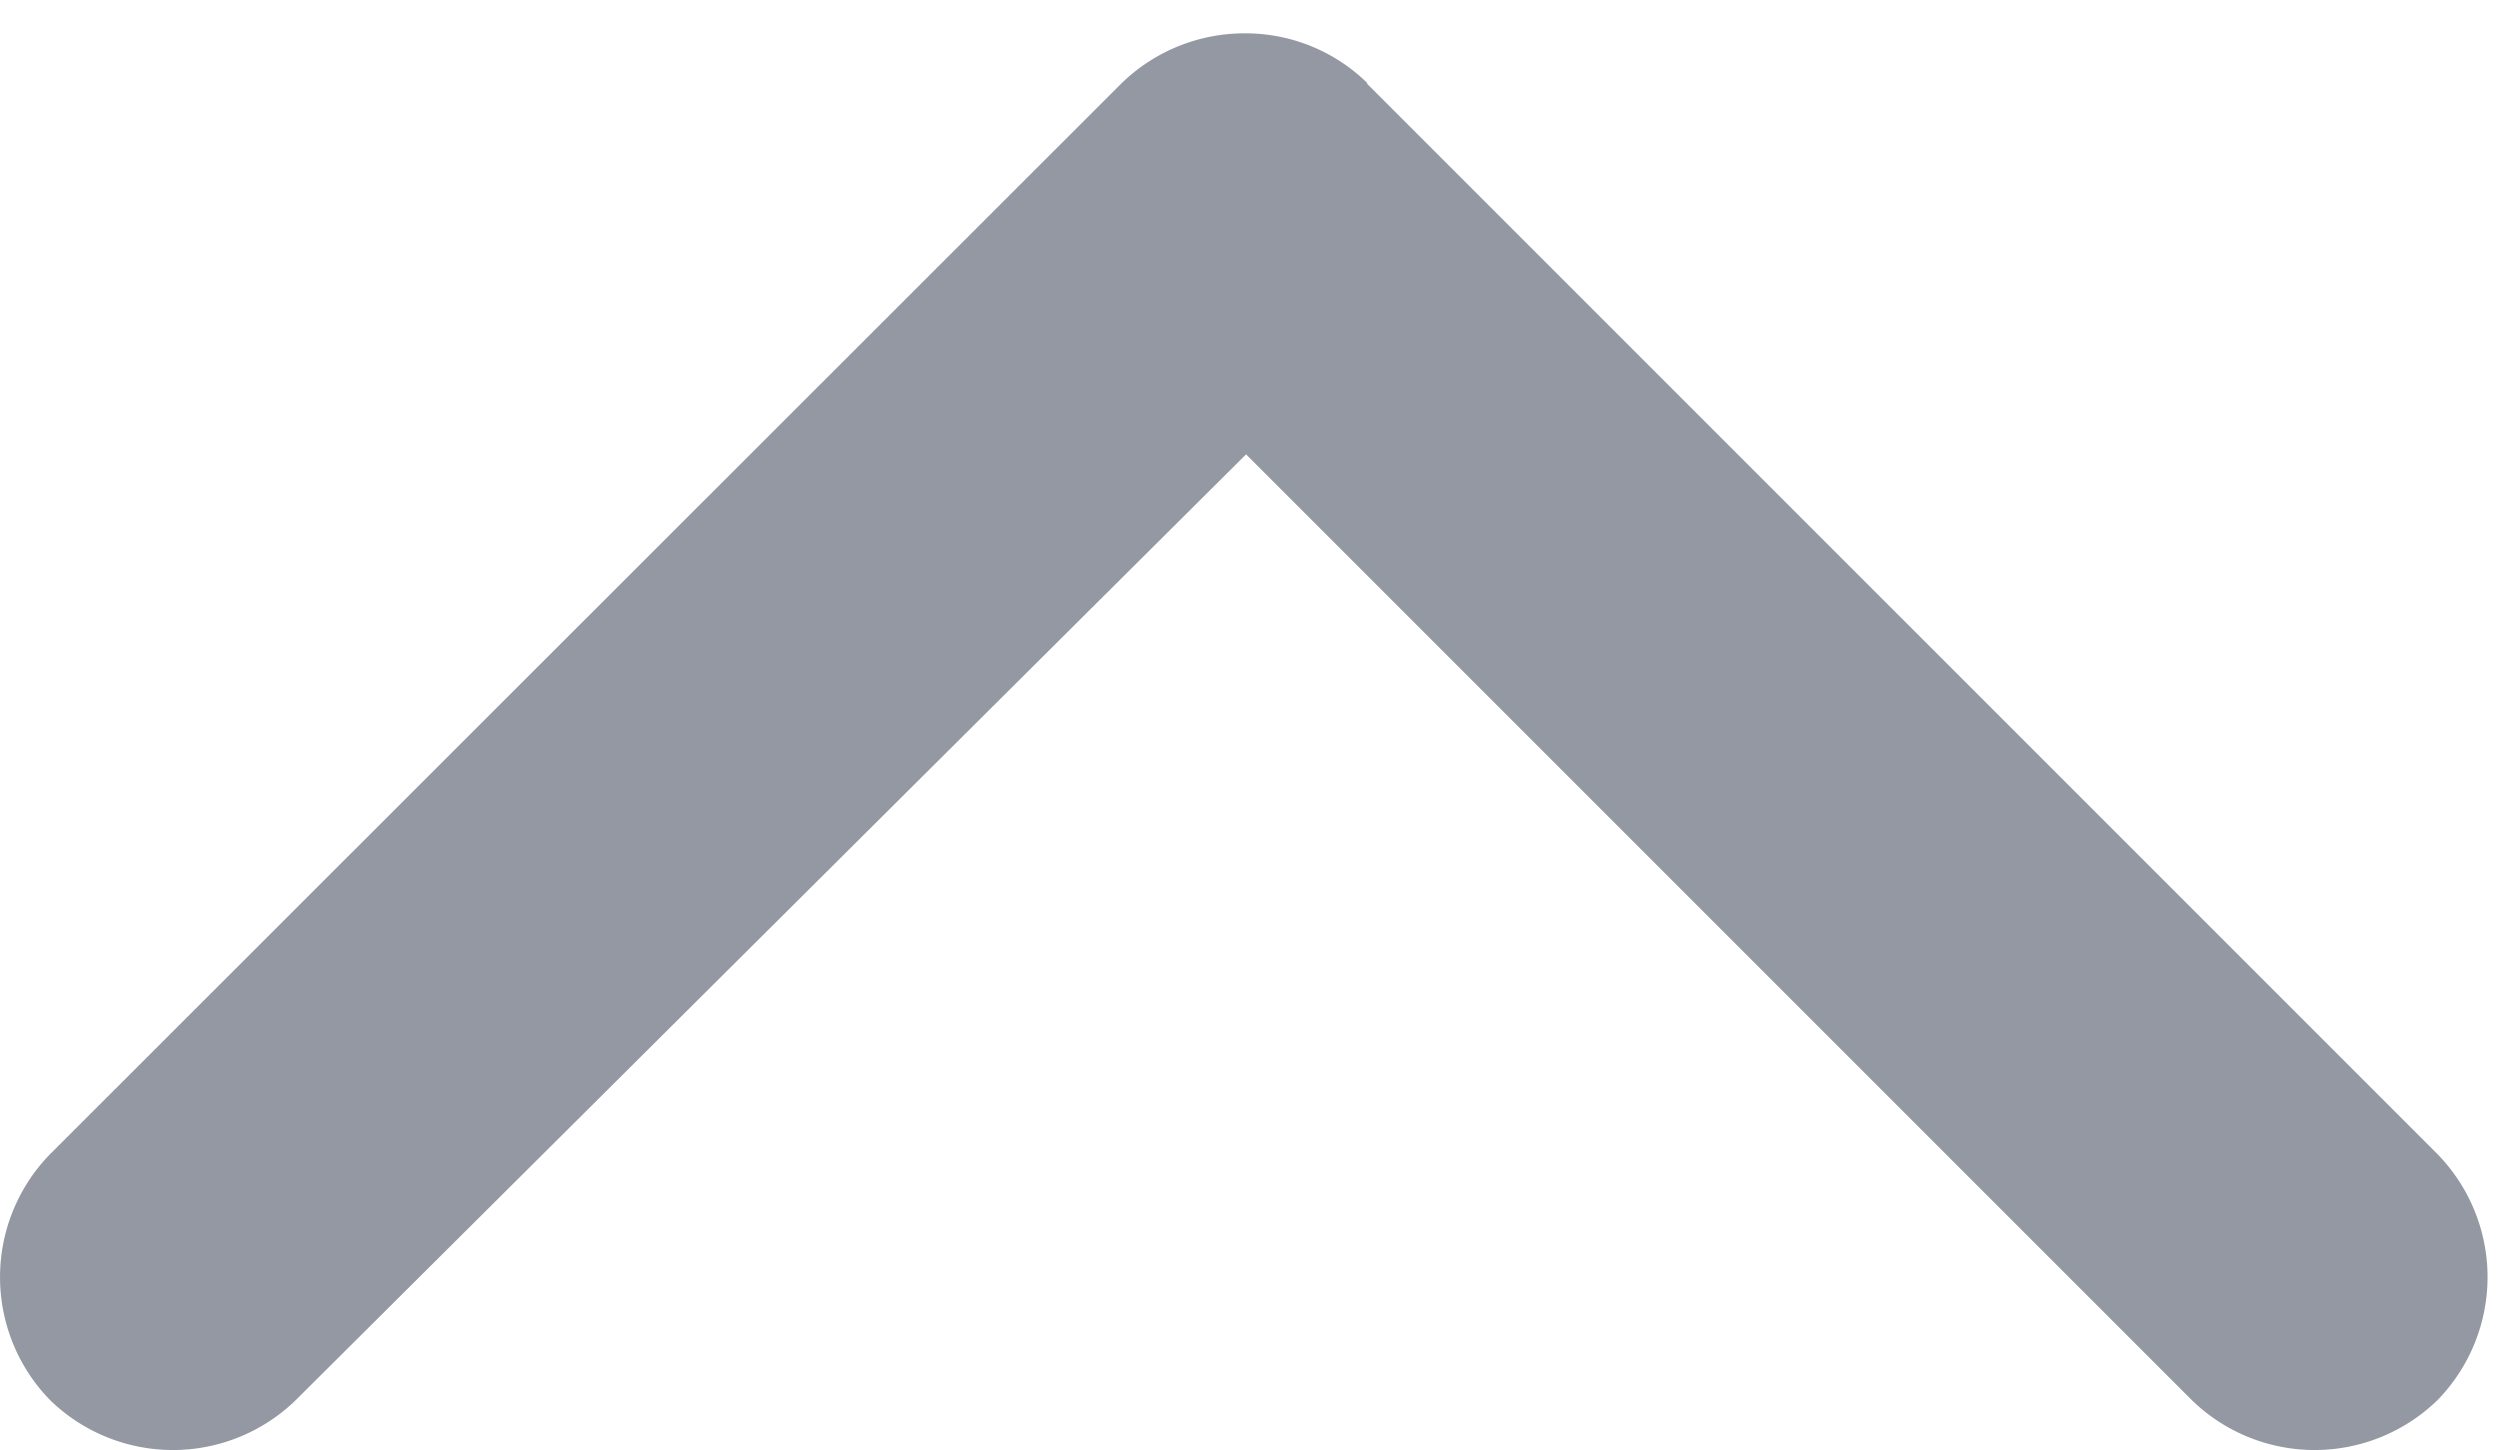 <svg xmlns="http://www.w3.org/2000/svg" xmlns:xlink="http://www.w3.org/1999/xlink" width="8.248" height="4.784" viewBox="0 0 8.248 4.784">
  <defs>
    <clipPath id="clip-path">
      <rect id="Прямоугольник_7" data-name="Прямоугольник 7" width="4.784" height="8.248" fill="#9398a2"/>
    </clipPath>
  </defs>
  <g id="arrow-top" transform="translate(0 4.784) rotate(-90)" clip-path="url(#clip-path)">
    <path id="Контур_1" data-name="Контур 1" d="M4.509,4.509.976,8.042a.581.581,0,0,1-.811,0,.581.581,0,0,1,0-.811l3.12-3.12L.165.976a.581.581,0,0,1,0-.811.581.581,0,0,1,.811,0L4.509,3.7a.582.582,0,0,1,.165.412.574.574,0,0,1-.165.4Zm0,0" transform="translate(0 0)" fill="#9398a2"/>
  </g>
</svg>
